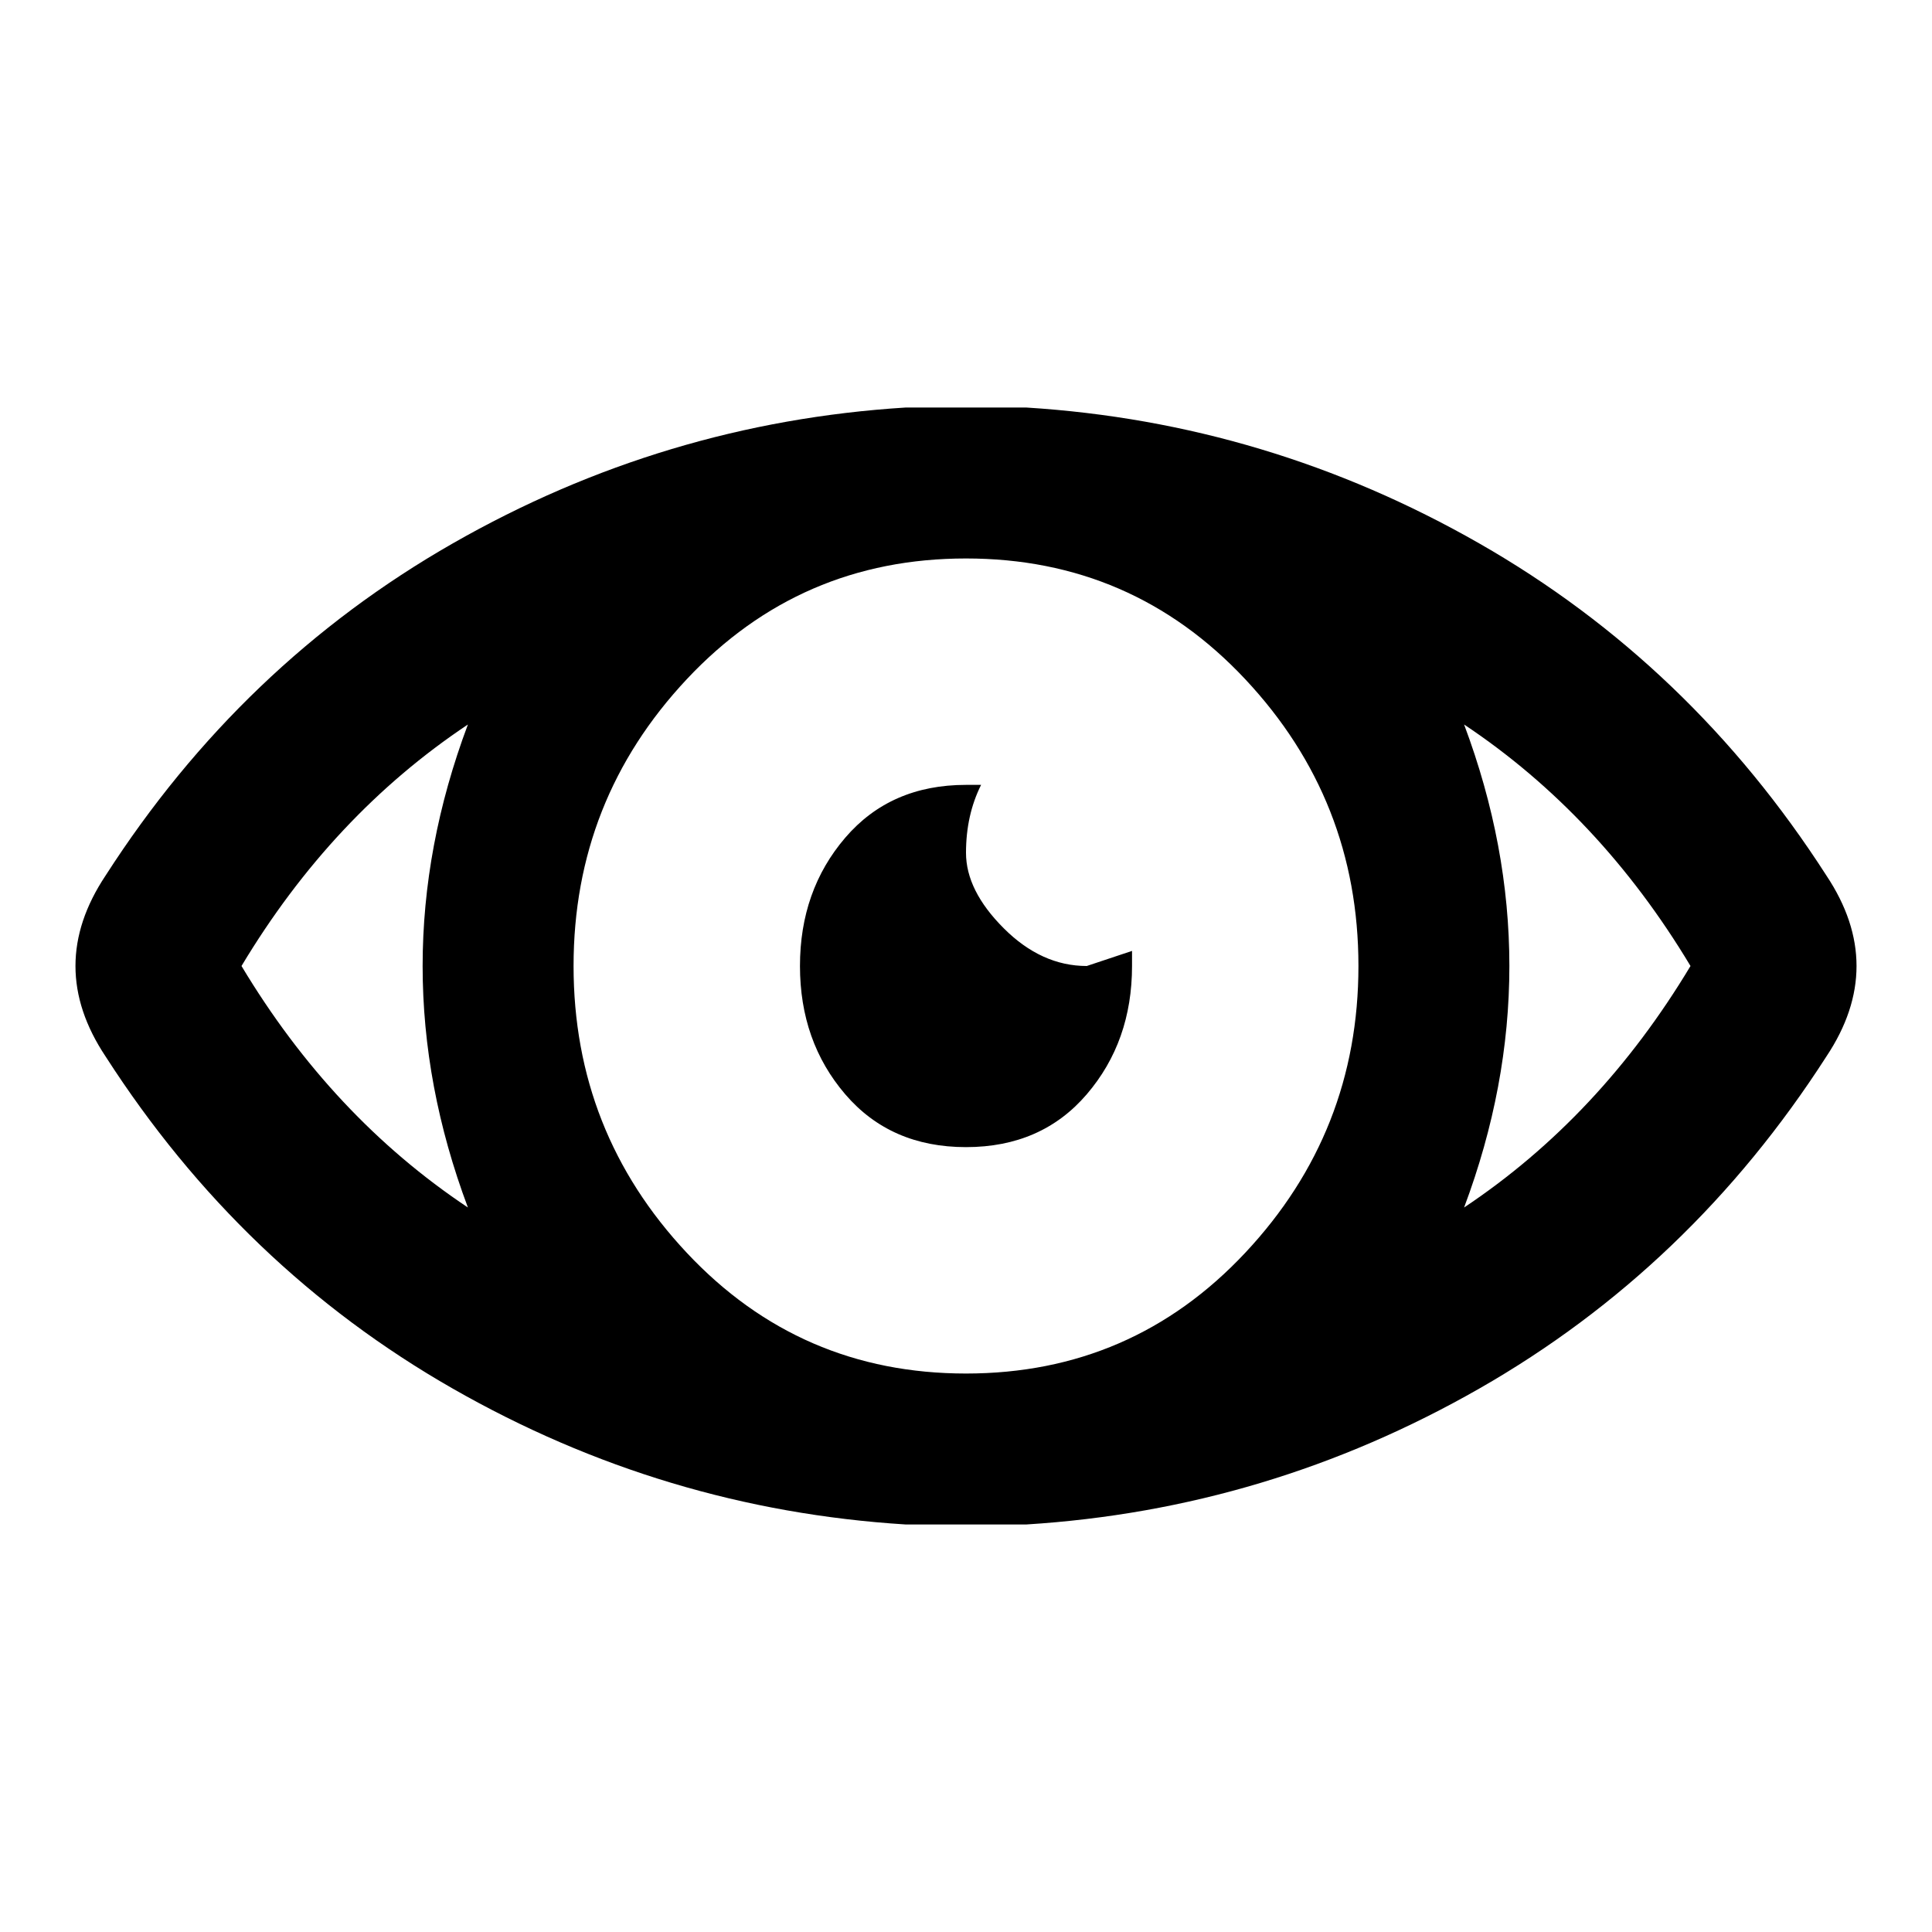<svg xmlns="http://www.w3.org/2000/svg" viewBox="0 0 128 128"><path fill="currentColor" d="M64 27h4q16 1 30 9t23 22q2 3 2 6t-2 6q-9 14-23 22t-30 9h-8q-16-1-30-9T7 70q-2-3-2-6t2-6q9-14 23-22t30-9h4zm0 10q-11 0-18.5 8T38 64t7.5 19T64 91q11 0 18.5-8T90 64t-7.5-19T64 37zM31 48q-9 6-15 16 6 10 15 16-3-8-3-16t3-16zm66 0q3 8 3 16t-3 16q9-6 15-16-6-10-15-16zm-32 4q-1 2-1 4.5t2.5 5T72 64l3-1v1q0 5-3 8.5T64 76t-8-3.5-3-8.5 3-8.5 8-3.5h1z"/></svg>